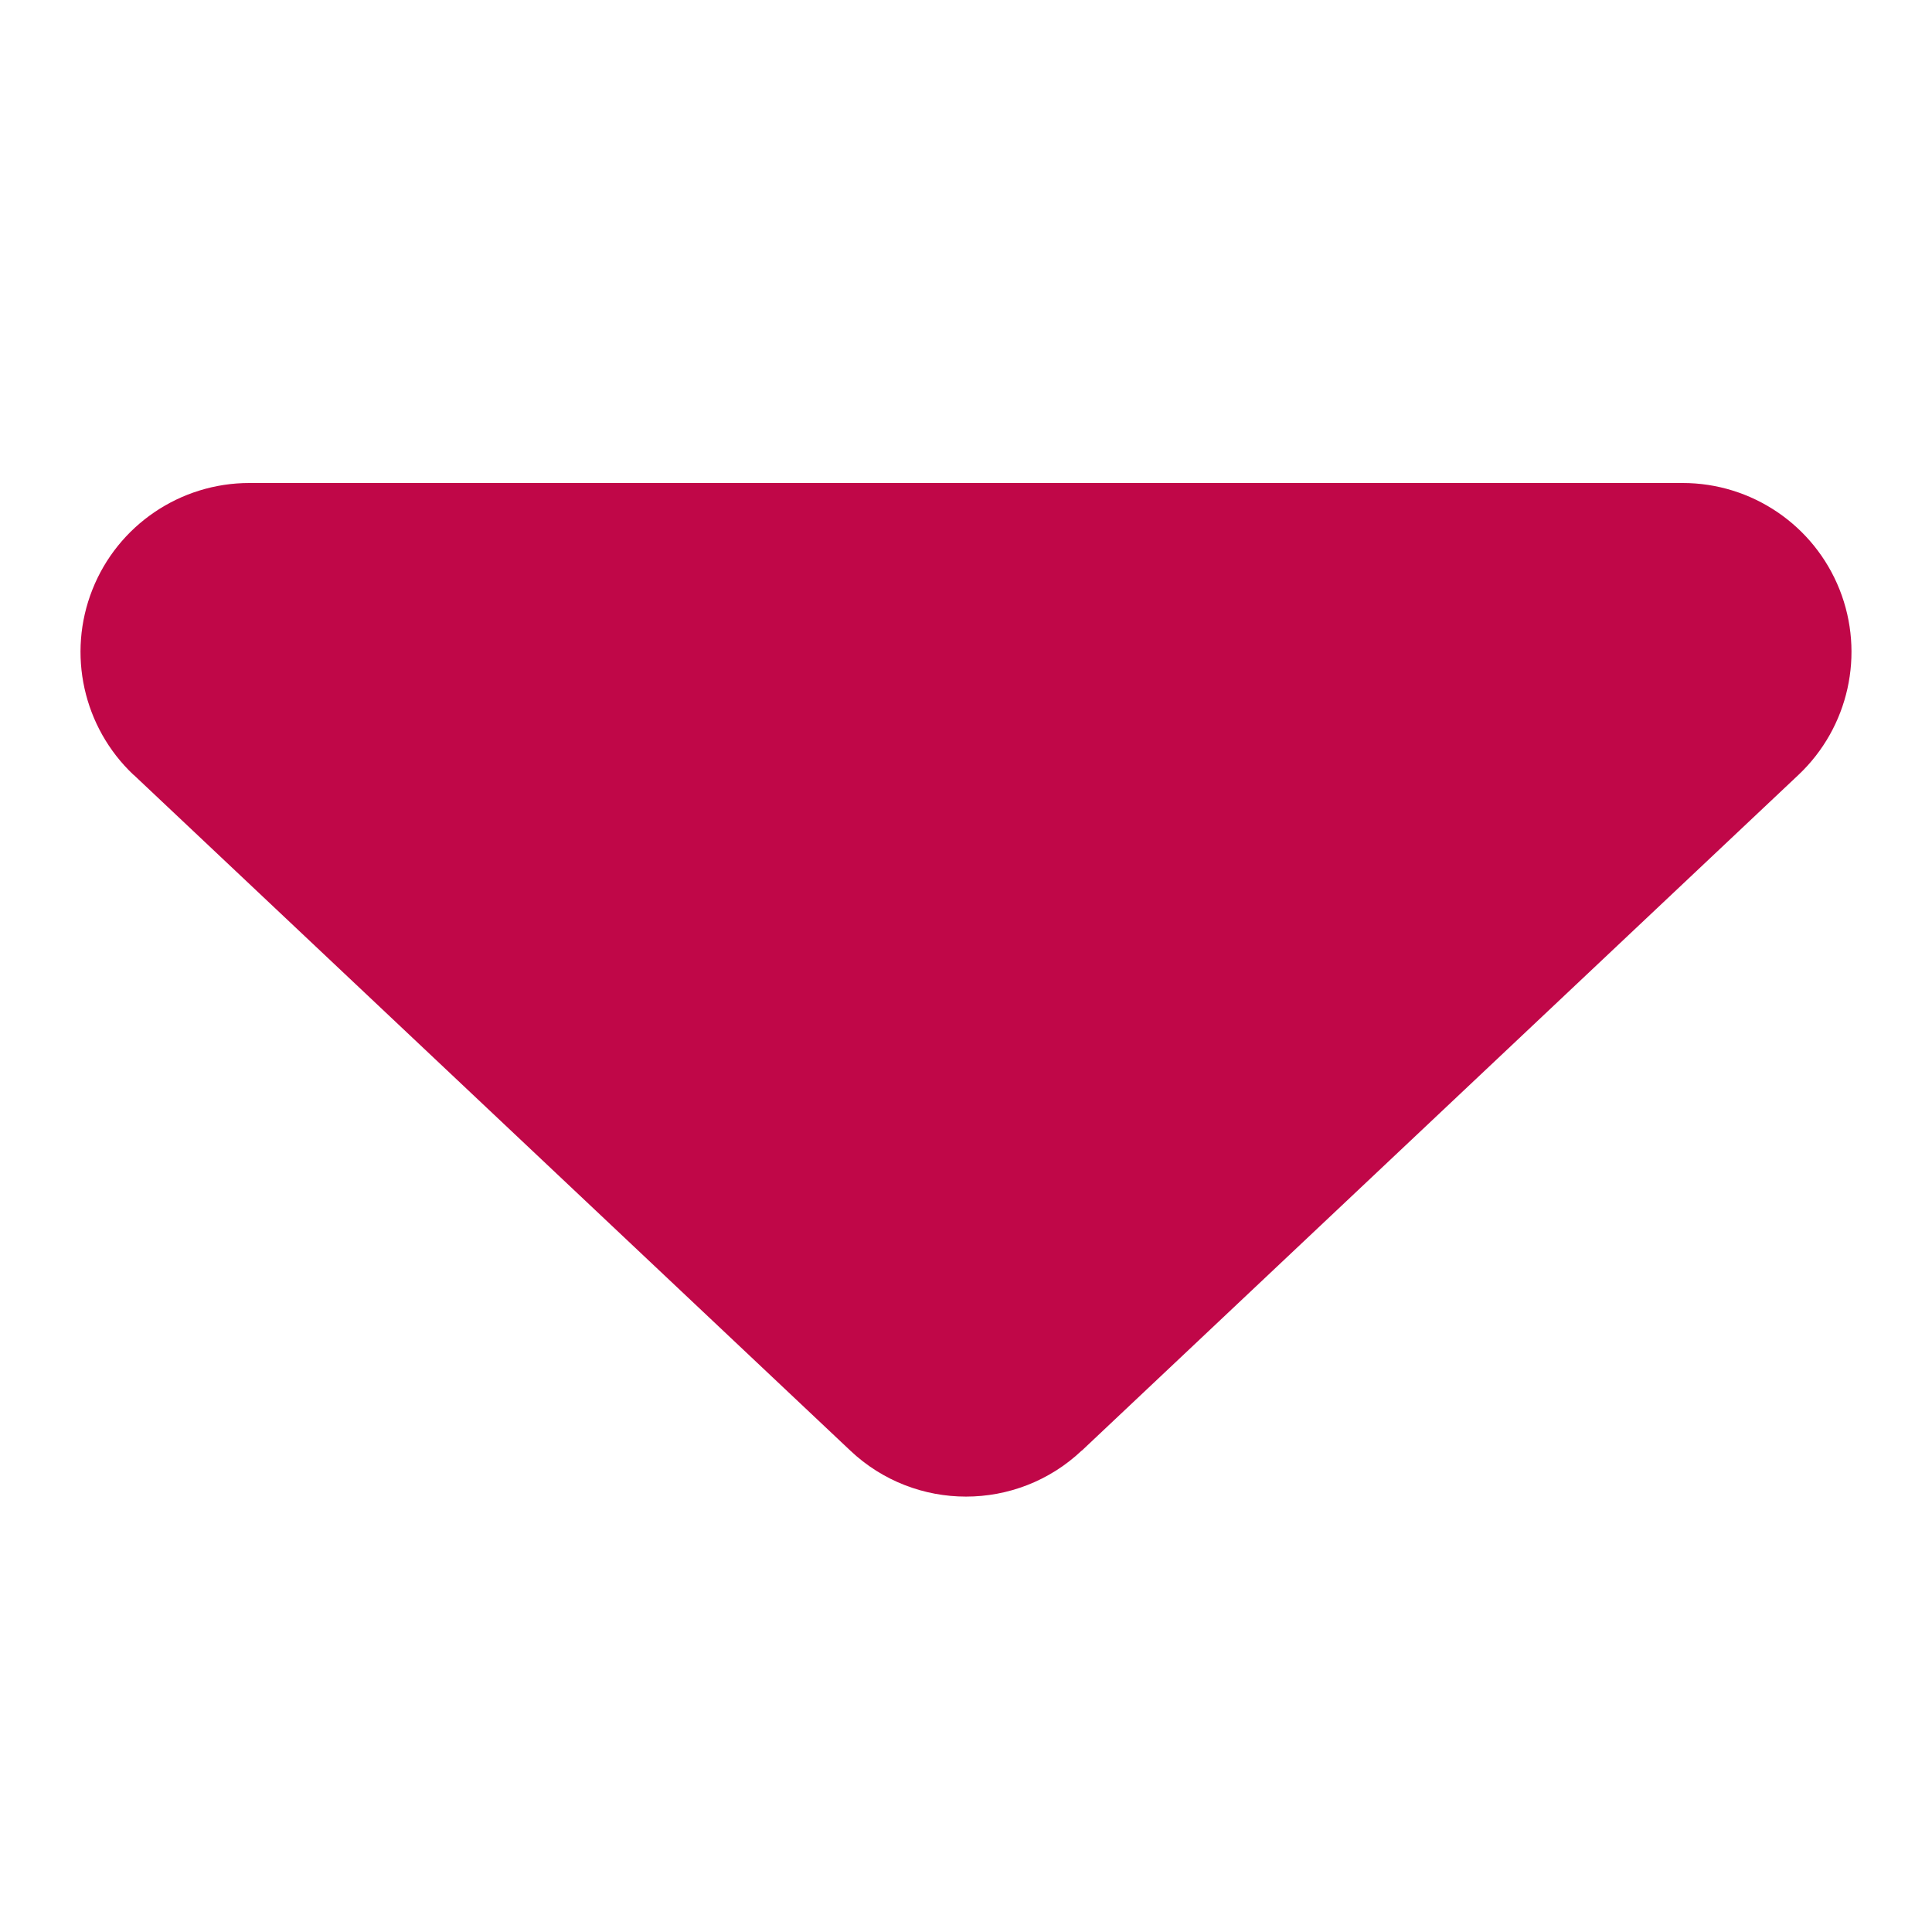 <svg width="24" height="24" viewBox="0 0 24 24" fill="none" xmlns="http://www.w3.org/2000/svg">
<path d="M22.341 9.626L13.438 18.021V18.019C12.632 18.782 11.368 18.782 10.562 18.019L1.659 9.624V9.626C1.034 9.036 0.831 8.123 1.148 7.324C1.464 6.525 2.238 6 3.097 6H20.903C21.762 6 22.535 6.525 22.852 7.324C23.169 8.123 22.966 9.036 22.341 9.626H22.341Z" fill="#C00748"/>
</svg>
